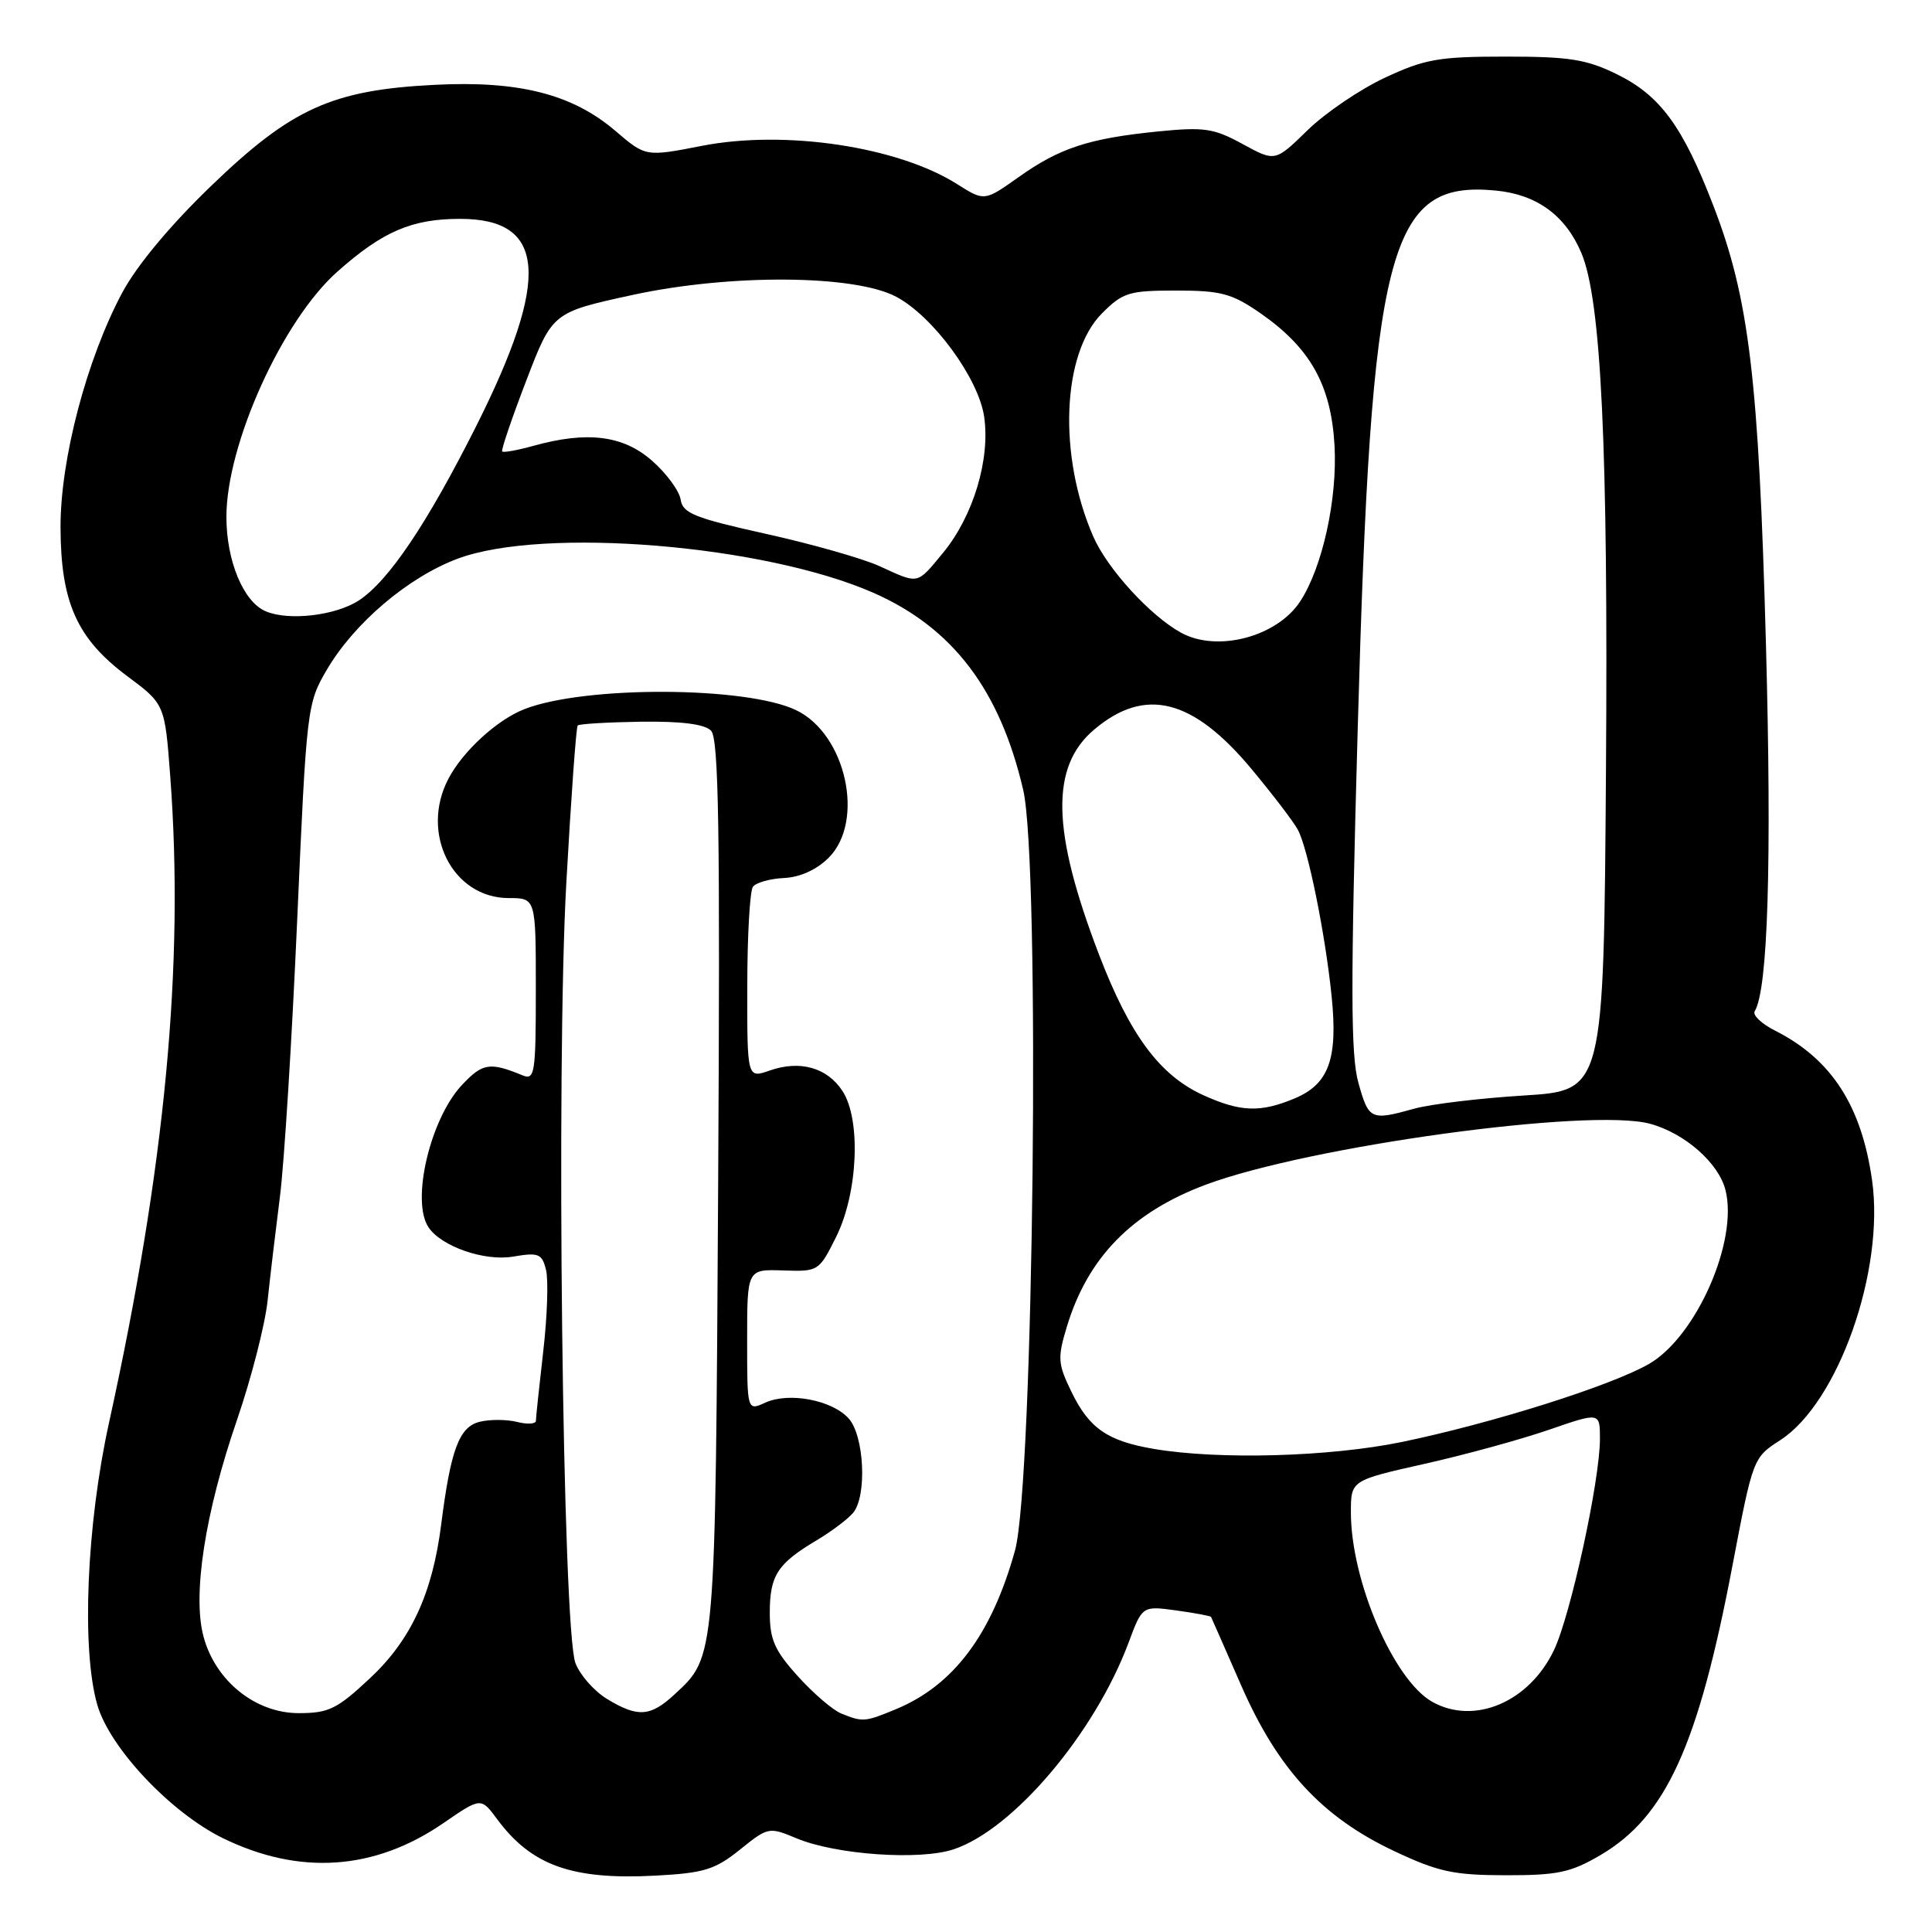 <?xml version="1.0" encoding="UTF-8" standalone="no"?>
<!DOCTYPE svg PUBLIC "-//W3C//DTD SVG 1.1//EN" "http://www.w3.org/Graphics/SVG/1.1/DTD/svg11.dtd" >
<svg xmlns="http://www.w3.org/2000/svg" xmlns:xlink="http://www.w3.org/1999/xlink" version="1.1" viewBox="0 0 256 256">
 <g >
 <path fill="currentColor"
d=" M 98.04 245.09 C 101.78 242.08 101.90 242.06 105.55 243.59 C 110.75 245.76 121.84 246.54 126.34 245.05 C 134.25 242.44 145.06 229.67 149.55 217.64 C 151.36 212.78 151.36 212.78 155.85 213.39 C 158.32 213.73 160.40 214.12 160.47 214.25 C 160.54 214.39 162.35 218.49 164.48 223.37 C 169.33 234.44 175.19 240.78 184.72 245.27 C 190.57 248.03 192.60 248.47 199.50 248.48 C 206.39 248.49 208.13 248.12 212.07 245.81 C 220.75 240.71 225.02 231.35 229.57 207.40 C 232.27 193.22 232.30 193.14 235.89 190.83 C 243.56 185.88 249.75 168.36 248.06 156.40 C 246.66 146.50 242.67 140.34 235.22 136.57 C 233.41 135.66 232.19 134.50 232.51 133.99 C 234.26 131.15 234.78 114.26 234.00 85.46 C 233.04 50.15 231.77 39.51 227.00 27.18 C 222.97 16.73 219.98 12.66 214.29 9.86 C 210.23 7.86 207.98 7.50 199.50 7.50 C 190.64 7.50 188.81 7.82 183.50 10.30 C 180.20 11.84 175.58 14.98 173.24 17.27 C 168.97 21.44 168.97 21.44 164.66 19.09 C 160.83 16.99 159.57 16.81 153.42 17.42 C 144.28 18.34 140.42 19.60 134.97 23.47 C 130.44 26.68 130.44 26.68 126.83 24.40 C 118.97 19.42 104.04 17.18 93.03 19.32 C 85.56 20.78 85.56 20.78 81.55 17.35 C 75.86 12.48 68.78 10.67 57.61 11.24 C 44.02 11.92 38.63 14.36 27.95 24.66 C 22.53 29.88 18.11 35.20 16.19 38.79 C 11.47 47.64 8.00 60.87 8.02 69.86 C 8.05 79.82 10.19 84.61 16.83 89.57 C 21.84 93.30 21.84 93.30 22.56 102.90 C 24.43 127.83 21.89 154.63 14.45 188.50 C 11.46 202.07 10.78 218.57 12.89 225.89 C 14.53 231.60 22.61 240.17 29.52 243.56 C 39.69 248.53 49.63 247.85 58.77 241.56 C 63.73 238.15 63.73 238.15 65.89 241.07 C 70.43 247.20 75.82 249.12 86.87 248.53 C 93.28 248.19 94.74 247.74 98.04 245.09 Z  M 111.47 227.05 C 110.35 226.60 107.76 224.37 105.72 222.11 C 102.64 218.70 102.00 217.25 102.00 213.69 C 102.00 208.78 103.02 207.19 108.14 204.14 C 110.14 202.95 112.35 201.29 113.05 200.45 C 114.90 198.21 114.52 190.24 112.45 187.95 C 110.25 185.51 104.55 184.43 101.42 185.85 C 99.00 186.96 99.00 186.96 99.00 177.57 C 99.00 168.18 99.00 168.18 103.75 168.34 C 108.45 168.50 108.52 168.46 110.81 163.86 C 113.69 158.04 114.11 148.34 111.63 144.56 C 109.60 141.46 106.02 140.45 102.02 141.84 C 99.00 142.90 99.00 142.90 99.02 130.70 C 99.02 123.99 99.36 118.05 99.77 117.50 C 100.17 116.95 102.03 116.43 103.89 116.34 C 106.02 116.24 108.21 115.24 109.80 113.66 C 114.64 108.82 112.11 97.29 105.51 94.11 C 98.93 90.93 77.50 90.84 69.50 93.96 C 65.87 95.37 61.33 99.53 59.41 103.20 C 55.63 110.44 59.97 119.00 67.42 119.00 C 71.00 119.00 71.00 119.00 71.00 131.11 C 71.00 142.25 70.86 143.16 69.25 142.49 C 64.89 140.70 63.94 140.85 61.19 143.79 C 57.00 148.28 54.45 159.11 56.77 162.61 C 58.45 165.15 64.18 167.15 67.97 166.51 C 71.37 165.93 71.81 166.11 72.35 168.26 C 72.68 169.58 72.52 174.45 71.98 179.08 C 71.45 183.71 71.01 187.85 71.01 188.27 C 71.00 188.69 69.88 188.76 68.50 188.41 C 67.12 188.07 64.89 188.06 63.54 188.40 C 60.84 189.08 59.72 192.08 58.46 202.00 C 57.30 211.16 54.45 217.31 49.01 222.39 C 44.66 226.46 43.56 227.00 39.58 227.00 C 33.85 227.00 28.55 222.74 26.97 216.87 C 25.48 211.35 27.16 200.48 31.40 188.16 C 33.29 182.66 35.12 175.54 35.46 172.33 C 35.80 169.12 36.54 162.90 37.10 158.50 C 37.66 154.10 38.69 137.63 39.38 121.89 C 40.62 93.79 40.69 93.20 43.31 88.74 C 46.93 82.56 54.09 76.48 60.64 74.03 C 72.00 69.78 101.33 72.20 115.78 78.57 C 126.26 83.20 132.50 91.43 135.58 104.67 C 137.86 114.51 136.97 196.52 134.49 205.46 C 131.40 216.57 126.37 223.28 118.78 226.45 C 114.62 228.18 114.33 228.21 111.47 227.05 Z  M 80.42 225.11 C 78.73 224.08 76.85 221.95 76.25 220.37 C 74.54 215.90 73.67 141.50 75.04 117.00 C 75.67 105.72 76.34 96.33 76.55 96.13 C 76.75 95.92 80.51 95.70 84.91 95.63 C 90.26 95.56 93.34 95.94 94.21 96.81 C 95.24 97.84 95.43 109.80 95.16 156.80 C 94.79 220.12 94.85 219.46 89.40 224.50 C 86.18 227.49 84.50 227.60 80.42 225.11 Z  M 189.78 225.50 C 184.66 222.62 179.00 209.45 179.00 200.40 C 179.00 196.16 179.00 196.16 188.75 193.97 C 194.11 192.77 201.54 190.73 205.25 189.45 C 212.00 187.12 212.00 187.12 212.00 190.65 C 212.00 196.18 208.11 214.06 205.90 218.67 C 202.60 225.55 195.35 228.62 189.78 225.50 Z  M 152.90 191.99 C 146.74 190.94 144.32 189.27 141.97 184.42 C 140.17 180.72 140.11 179.94 141.35 175.84 C 144.11 166.65 149.97 160.65 159.74 156.99 C 173.43 151.87 210.66 146.76 218.62 148.90 C 223.23 150.14 227.74 154.10 228.64 157.71 C 230.34 164.47 224.74 177.15 218.48 180.74 C 213.42 183.64 197.69 188.60 185.75 191.07 C 176.20 193.04 161.54 193.45 152.90 191.99 Z  M 179.99 143.46 C 178.97 139.81 178.95 130.66 179.90 96.71 C 181.69 32.54 183.91 23.87 198.20 25.25 C 203.62 25.77 207.42 28.53 209.53 33.50 C 212.17 39.70 213.10 59.20 212.80 102.00 C 212.50 144.50 212.50 144.50 201.92 145.16 C 196.10 145.52 189.58 146.30 187.42 146.90 C 181.62 148.51 181.37 148.40 179.99 143.46 Z  M 159.43 145.11 C 153.66 142.48 149.71 137.15 145.61 126.45 C 139.34 110.07 139.16 101.56 145.01 96.65 C 151.75 90.97 158.07 92.57 165.86 101.93 C 168.66 105.30 171.42 108.91 171.98 109.96 C 173.32 112.46 175.62 123.82 176.45 132.04 C 177.29 140.32 176.08 143.65 171.54 145.55 C 166.99 147.45 164.37 147.35 159.43 145.11 Z  M 156.50 83.84 C 152.42 81.60 146.73 75.37 144.87 71.11 C 140.18 60.37 140.71 46.82 146.04 41.50 C 148.79 38.75 149.61 38.50 155.85 38.50 C 161.79 38.50 163.23 38.89 166.98 41.48 C 173.61 46.08 176.38 51.01 176.83 59.02 C 177.23 66.11 175.23 75.19 172.28 79.69 C 169.20 84.39 161.29 86.47 156.50 83.84 Z  M 35.21 81.00 C 32.26 79.76 30.00 74.32 30.00 68.50 C 30.00 58.85 37.41 42.47 44.70 36.00 C 50.71 30.66 54.57 29.00 60.97 29.00 C 72.37 29.00 72.97 36.82 63.08 56.50 C 56.58 69.42 51.49 76.98 47.55 79.56 C 44.48 81.57 38.26 82.30 35.21 81.00 Z  M 116.50 75.00 C 114.30 74.00 107.55 72.08 101.50 70.74 C 92.03 68.64 90.46 68.01 90.19 66.20 C 90.01 65.04 88.31 62.72 86.40 61.05 C 82.57 57.68 77.82 57.09 70.66 59.08 C 68.54 59.67 66.69 60.00 66.54 59.82 C 66.38 59.65 67.82 55.42 69.73 50.44 C 73.20 41.39 73.20 41.39 83.87 39.07 C 96.77 36.28 113.23 36.39 118.75 39.32 C 123.64 41.92 129.63 50.08 130.40 55.18 C 131.24 60.84 128.96 68.40 124.96 73.25 C 121.43 77.52 121.82 77.43 116.50 75.00 Z "/>
</g>
</svg>
